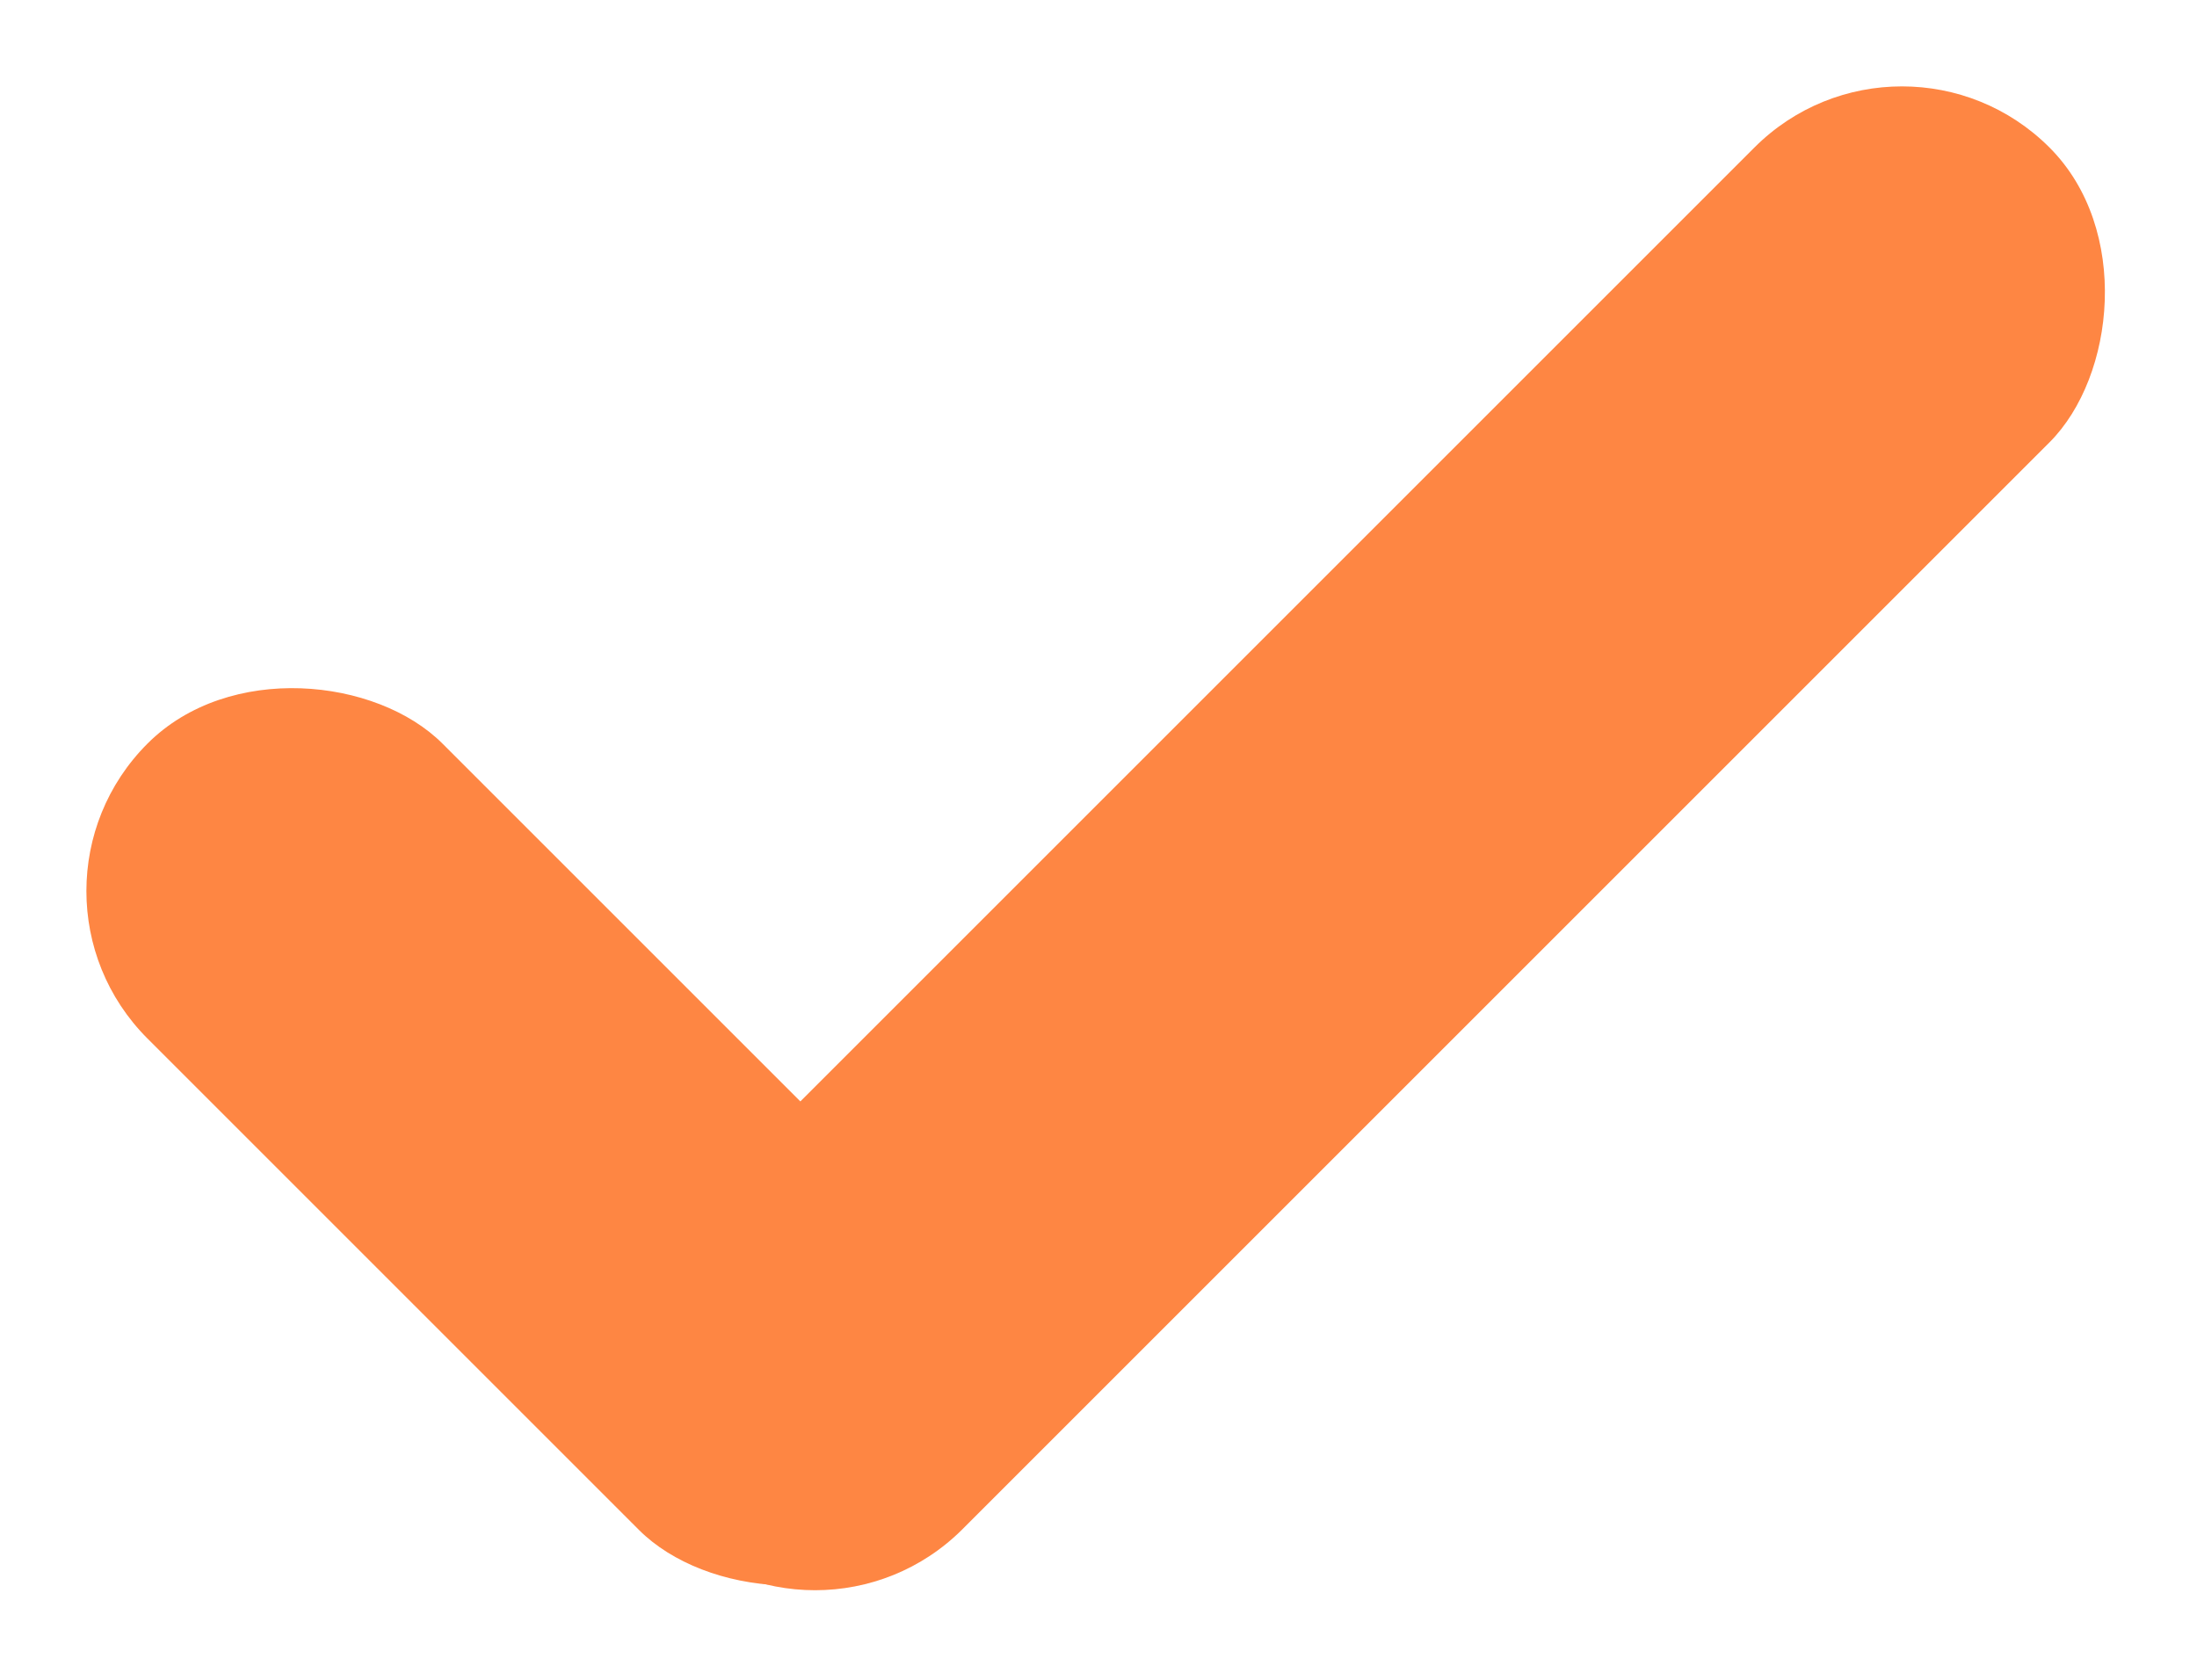 <svg width="17" height="13" viewBox="0 0 17 13" fill="none" xmlns="http://www.w3.org/2000/svg">
<rect y="6.896" width="3.228" height="8.607" rx="1.614" transform="rotate(-45 0 6.896)" fill="#FE8643"/>
<rect x="14.717" width="3.228" height="15.122" rx="1.614" transform="rotate(45 14.717 0)" fill="#FE8643"/>
</svg>
